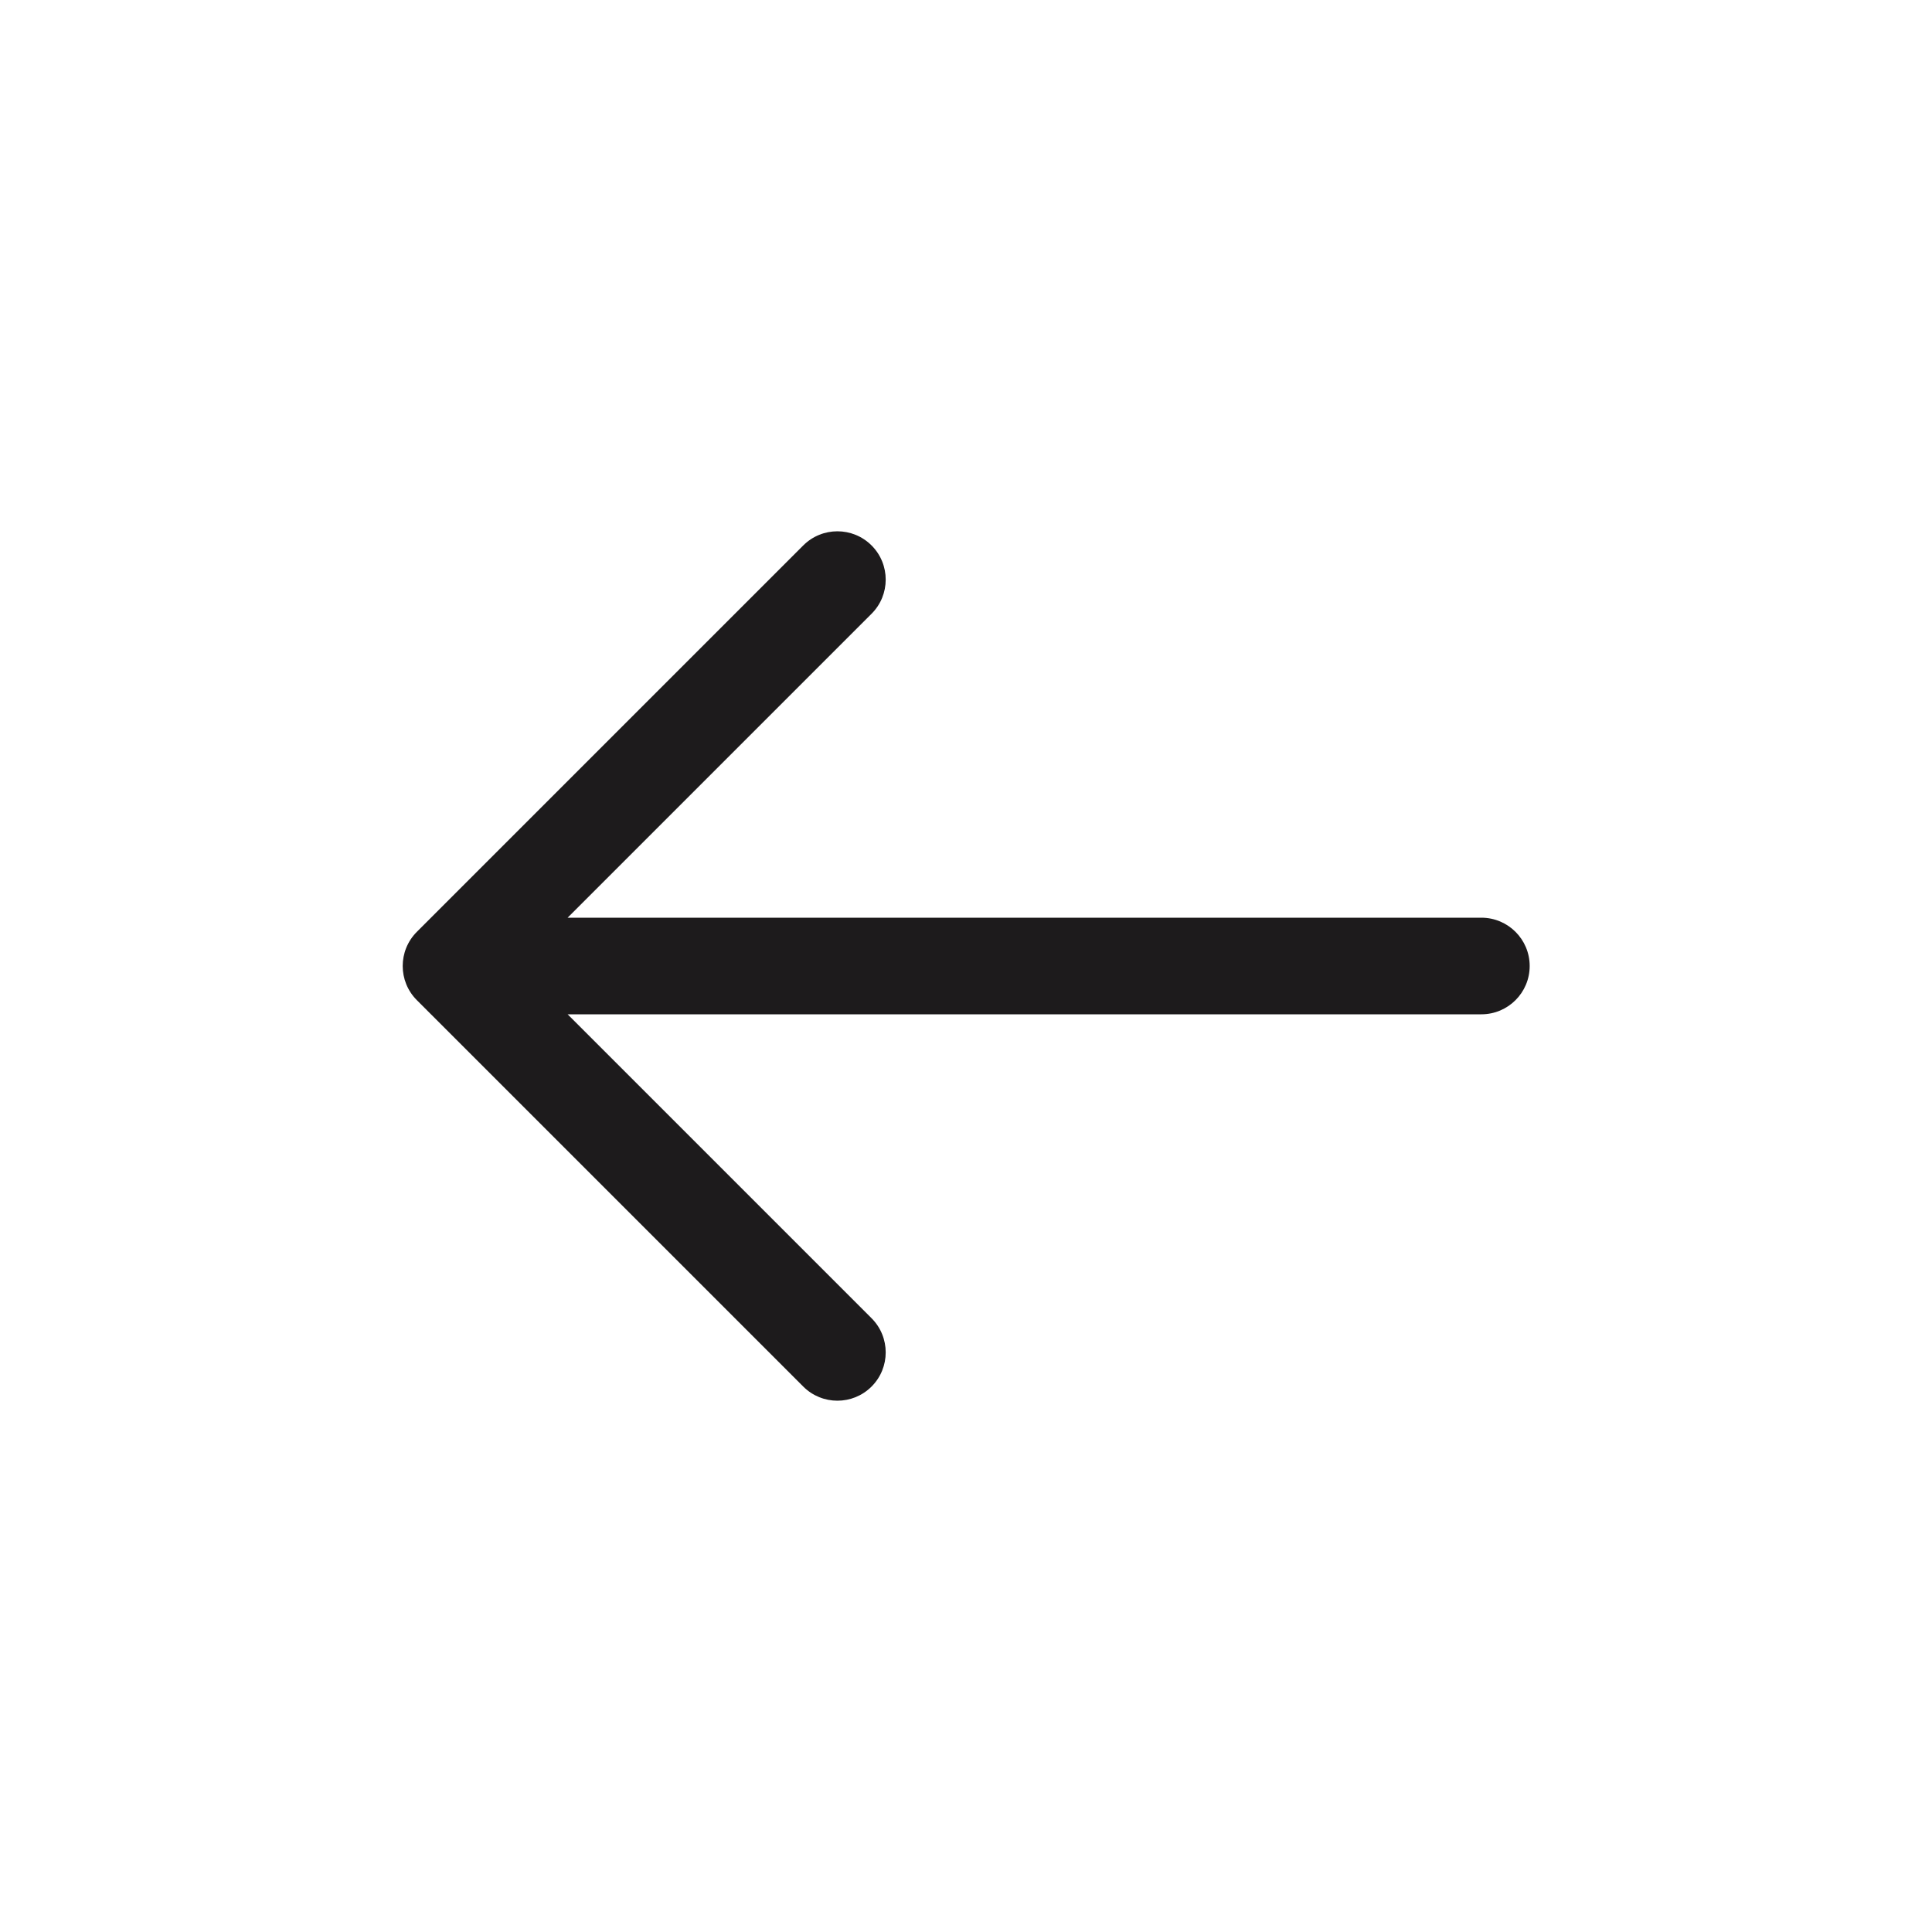 <svg width="25" height="25" viewBox="0 0 25 25" fill="none" xmlns="http://www.w3.org/2000/svg">
<path fill-rule="evenodd" clip-rule="evenodd" d="M11.278 7.058C11.522 7.302 11.522 7.698 11.278 7.942L7.345 11.875H19.169C19.514 11.875 19.794 12.155 19.794 12.5C19.794 12.845 19.514 13.125 19.169 13.125H7.345L11.278 17.058C11.522 17.302 11.522 17.698 11.278 17.942C11.034 18.186 10.638 18.186 10.394 17.942L5.394 12.942C5.15 12.698 5.15 12.302 5.394 12.058L10.394 7.058C10.638 6.814 11.034 6.814 11.278 7.058Z" fill="#1D1B1C"/>
</svg>
